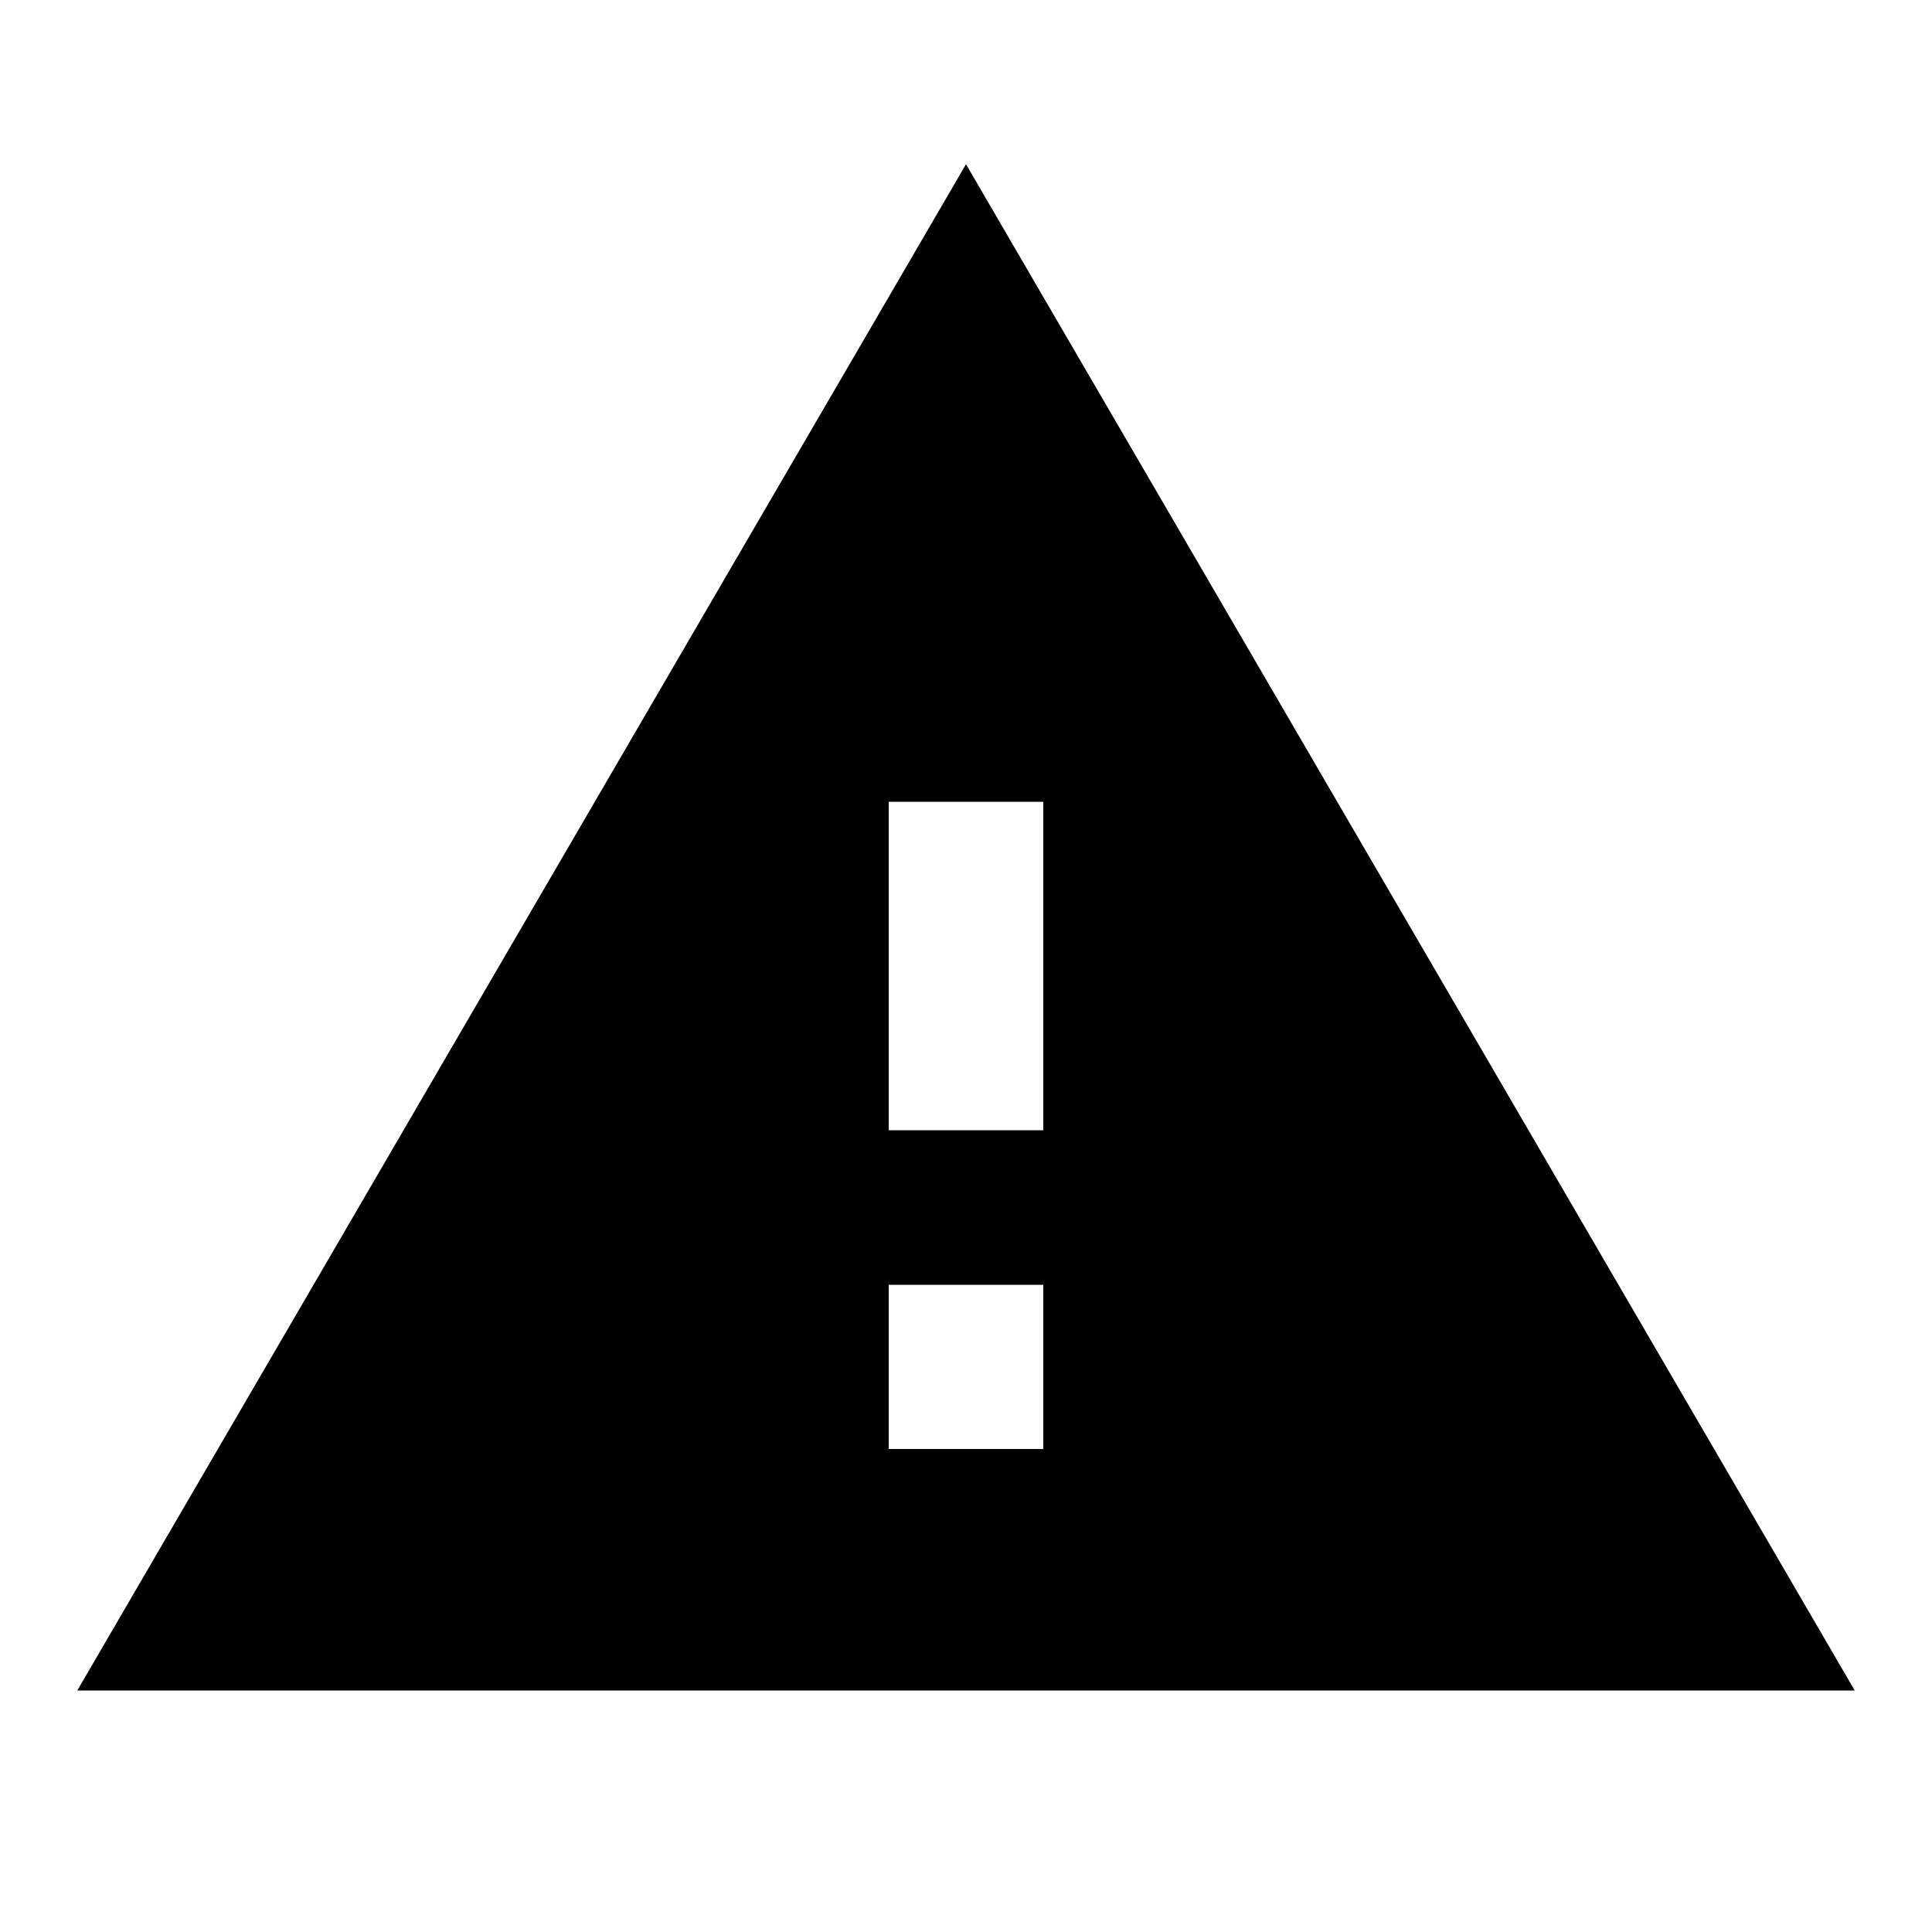 <?xml version="1.0"?><svg xmlns="http://www.w3.org/2000/svg" width="40" height="40" viewBox="0 0 40 40"><path d="m21.6 23.4v-6.8h-3.2v6.8h3.2z m0 6.6v-3.4h-3.2v3.4h3.2z m-20 5l18.4-31.6 18.4 31.6h-36.8z"></path></svg>